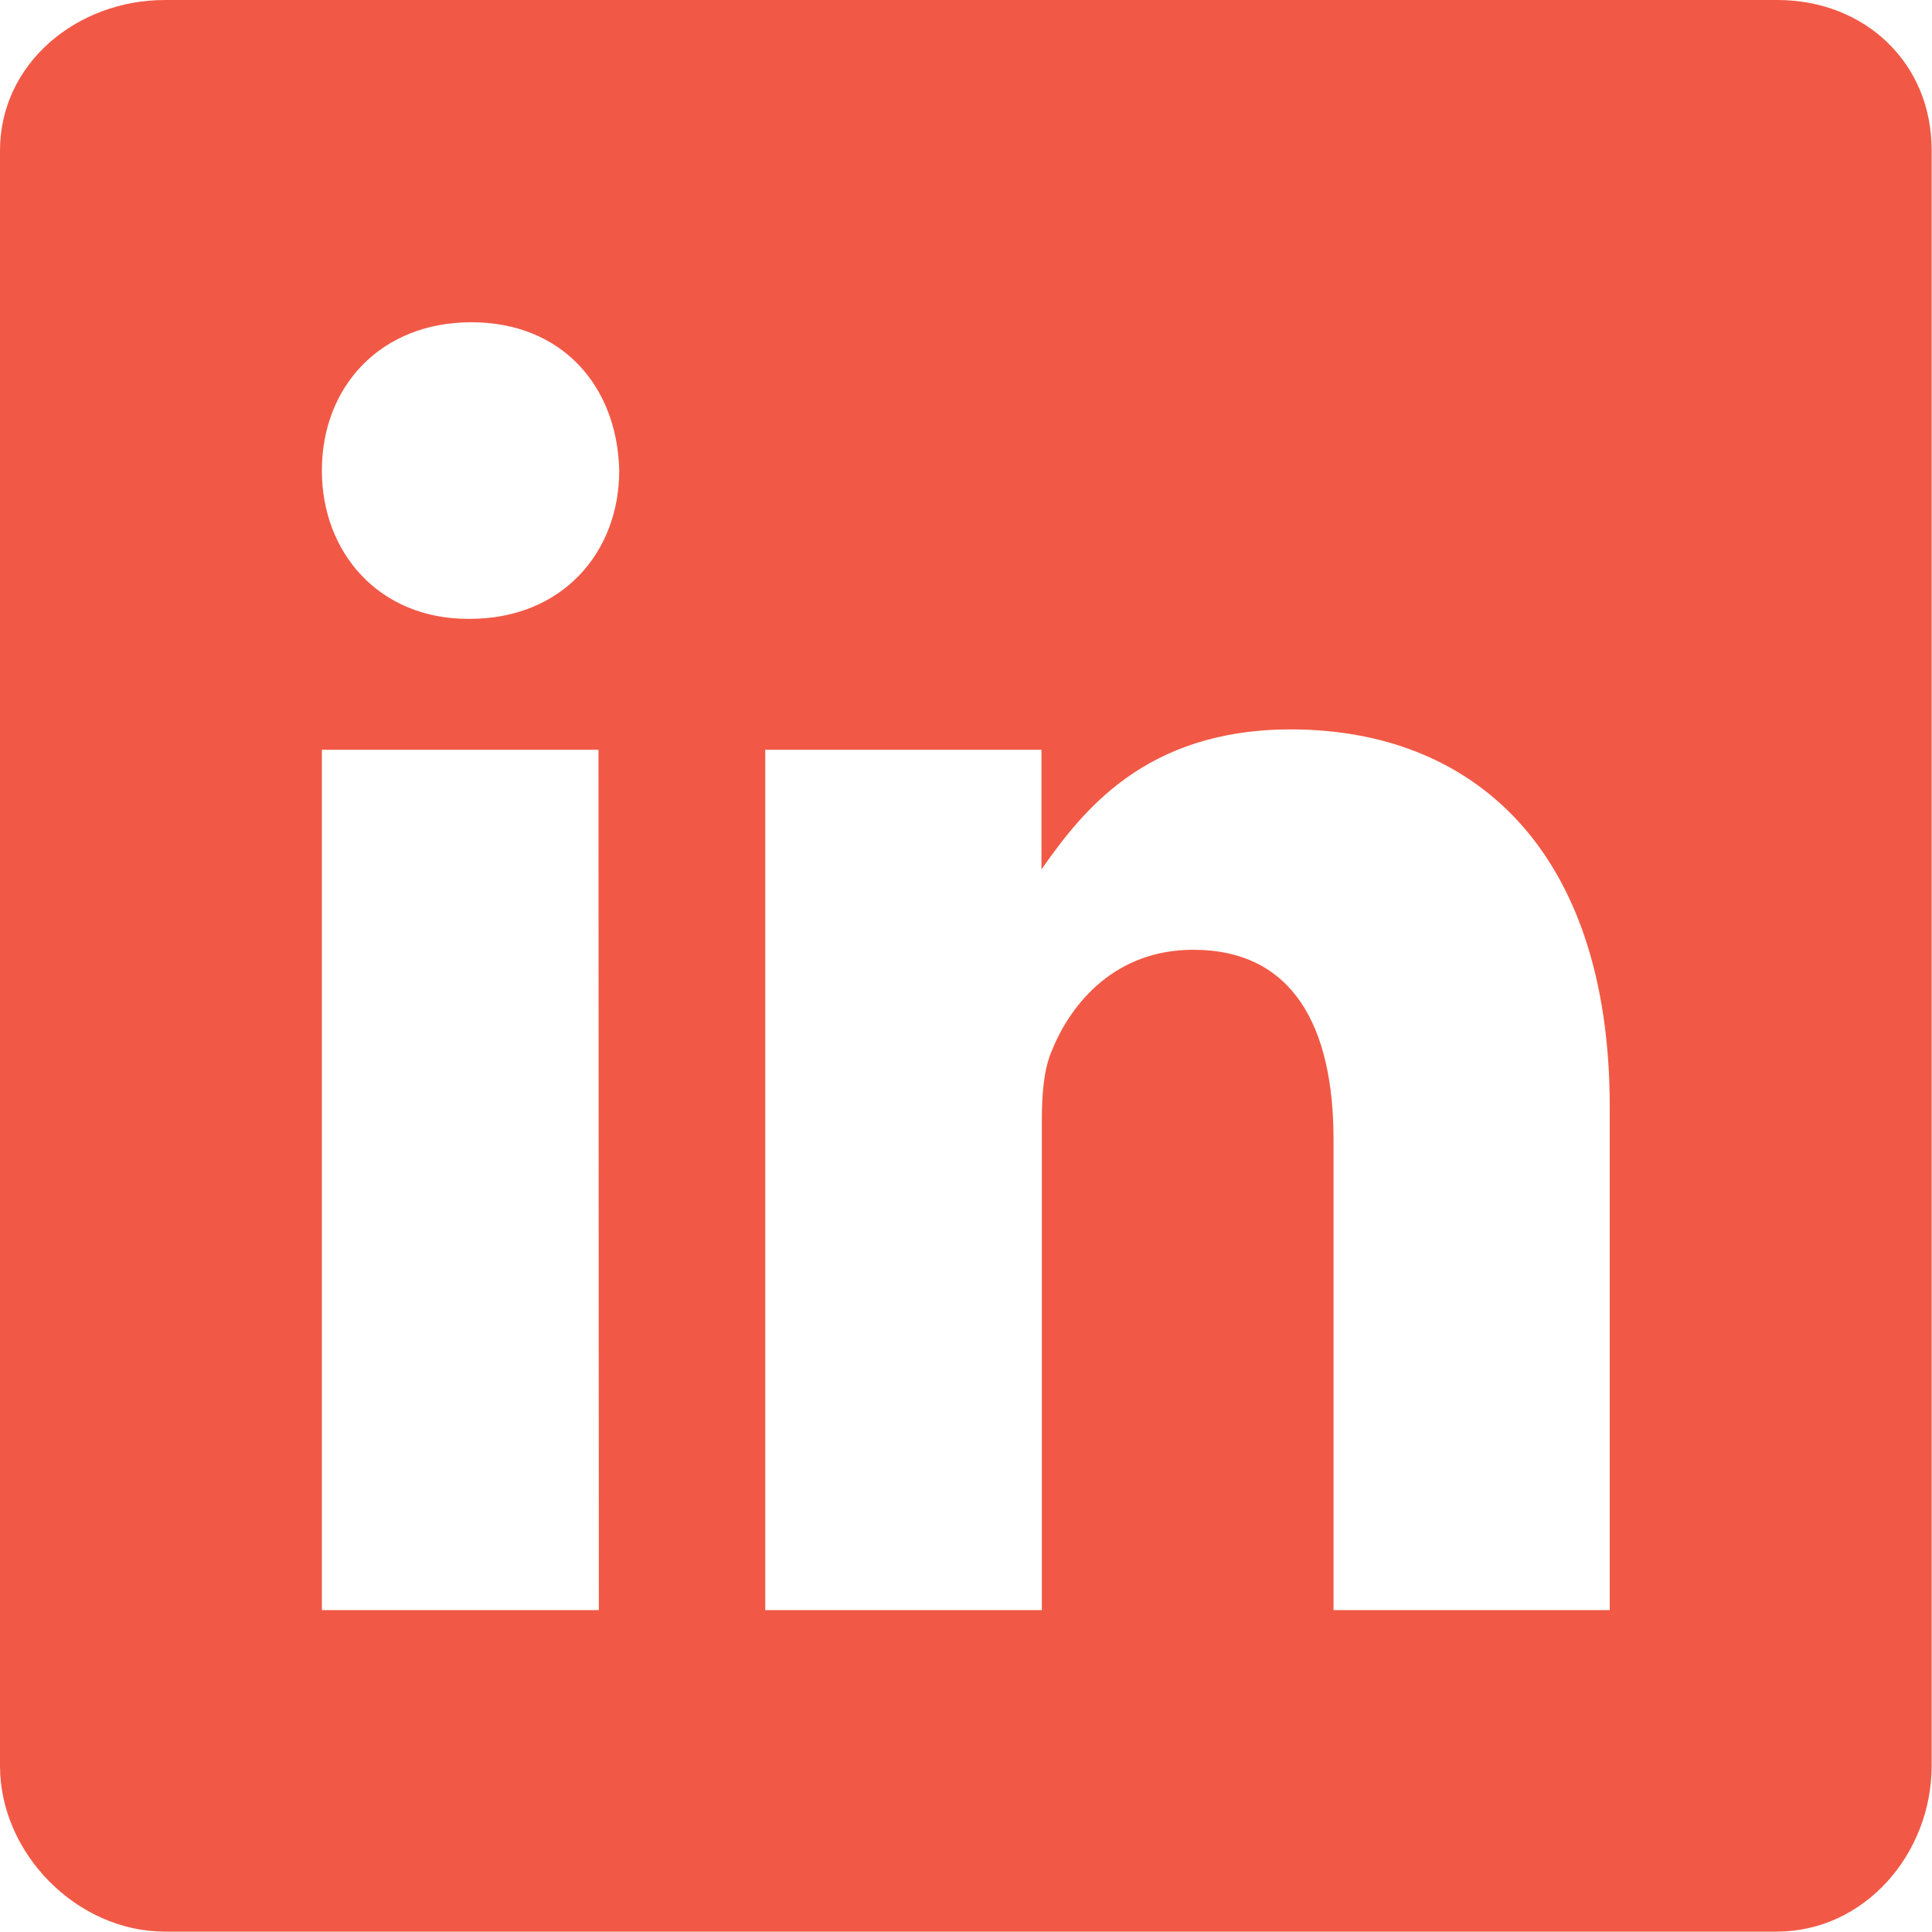 <?xml version="1.0" encoding="utf-8"?>
<!-- Generator: Adobe Illustrator 25.3.0, SVG Export Plug-In . SVG Version: 6.00 Build 0)  -->
<svg version="1.1" id="Layer_1" xmlns="http://www.w3.org/2000/svg" xmlns:xlink="http://www.w3.org/1999/xlink" x="0px" y="0px"
	 viewBox="0 0 512 512" style="enable-background:new 0 0 512 512;" xml:space="preserve">
<style type="text/css">
	.st0{fill:#F15946;}
</style>
<path class="st0" d="M471,0H43.7C20.4,0,0,16.8,0,39.9V468c0,23.2,20.4,43.9,43.7,43.9h427.1c23.5,0,41.1-20.8,41.1-43.9V39.9
	C512,16.8,494.3,0,471,0z M158.7,426.7H85.3v-228h73.3L158.7,426.7L158.7,426.7z M124.5,164H124c-23.5,0-38.7-17.5-38.7-39.3
	c0-22.3,15.6-39.3,39.6-39.3s38.7,16.9,39.2,39.3C164.1,146.5,148.9,164,124.5,164z M426.7,426.7h-73.3V302
	c0-29.9-10.7-50.3-37.2-50.3c-20.3,0-32.3,13.7-37.6,27.1c-2,4.8-2.5,11.3-2.5,18v129.9h-73.3v-228H276v31.7
	c10.7-15.2,27.3-37.1,66.1-37.1c48.1,0,84.5,31.7,84.5,100.1v133.3H426.7z"/>
</svg>
